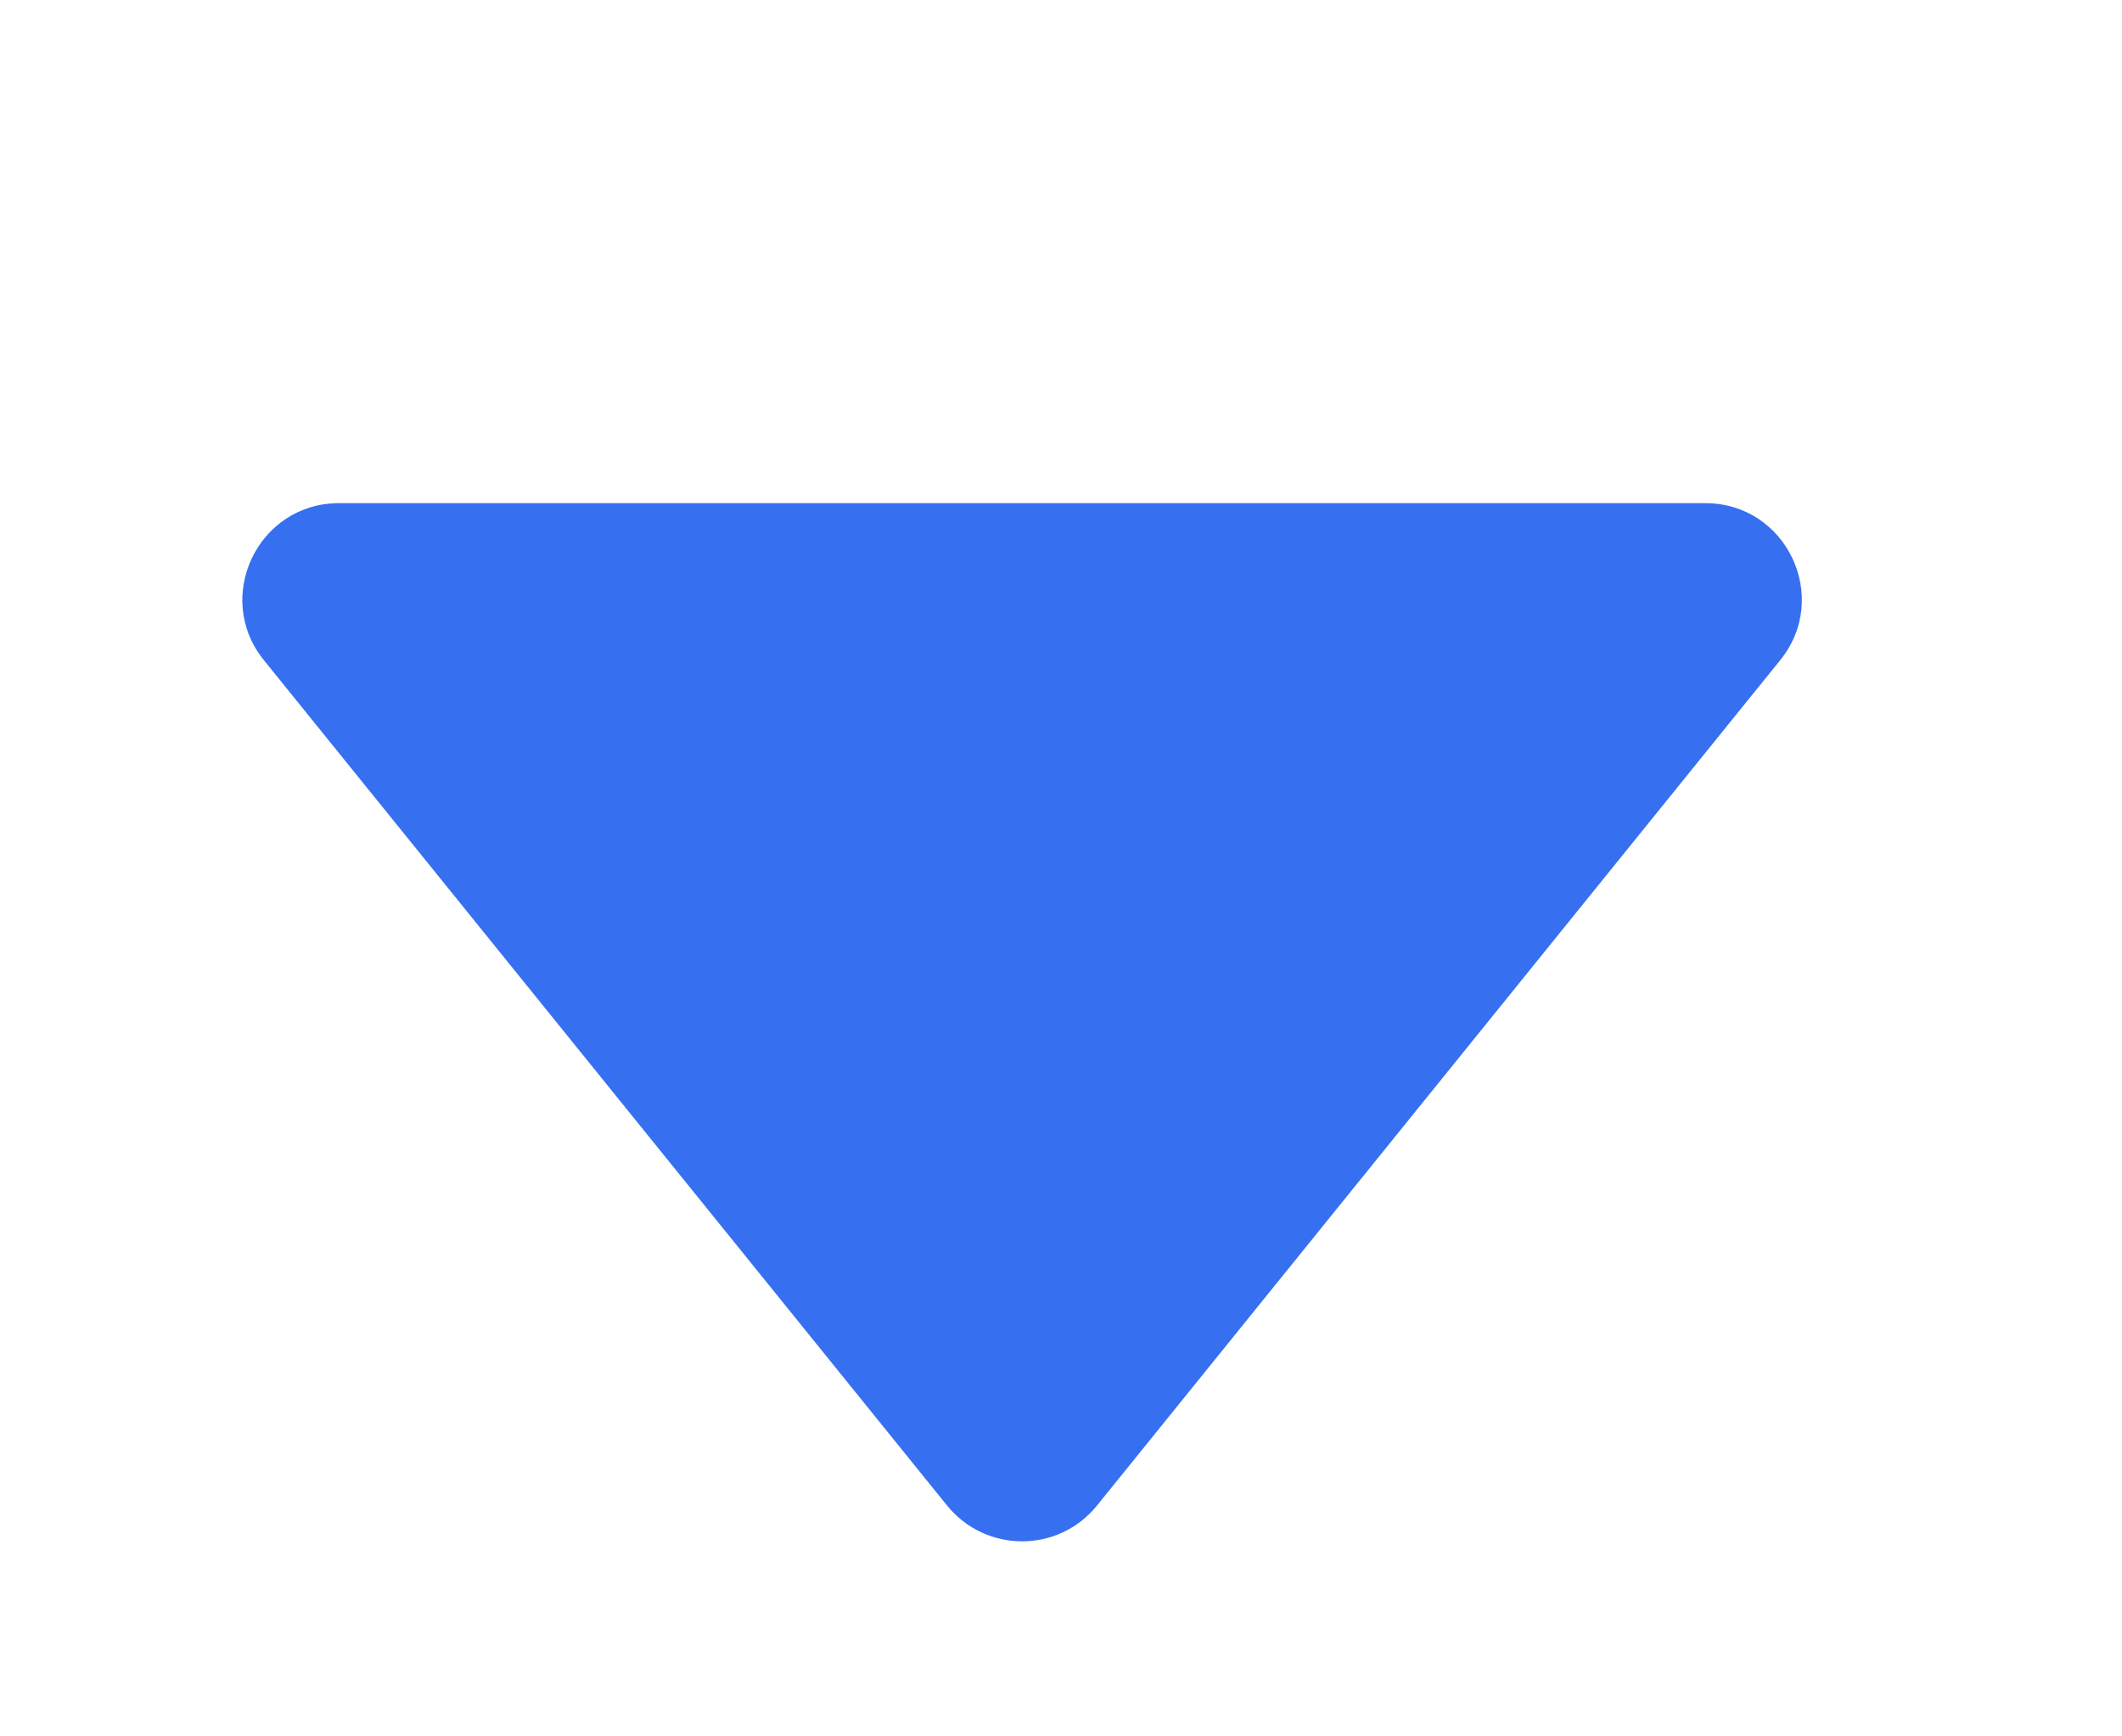 <svg width="11" height="9" viewBox="0 0 11 9" fill="none" xmlns="http://www.w3.org/2000/svg">
<path d="M5.687 7.803C5.487 8.051 5.11 8.051 4.909 7.803L1.368 3.422C1.104 3.095 1.337 2.608 1.757 2.608L8.84 2.608C9.26 2.608 9.493 3.095 9.228 3.422L5.687 7.803Z" fill="#3670F0"/>
</svg>
